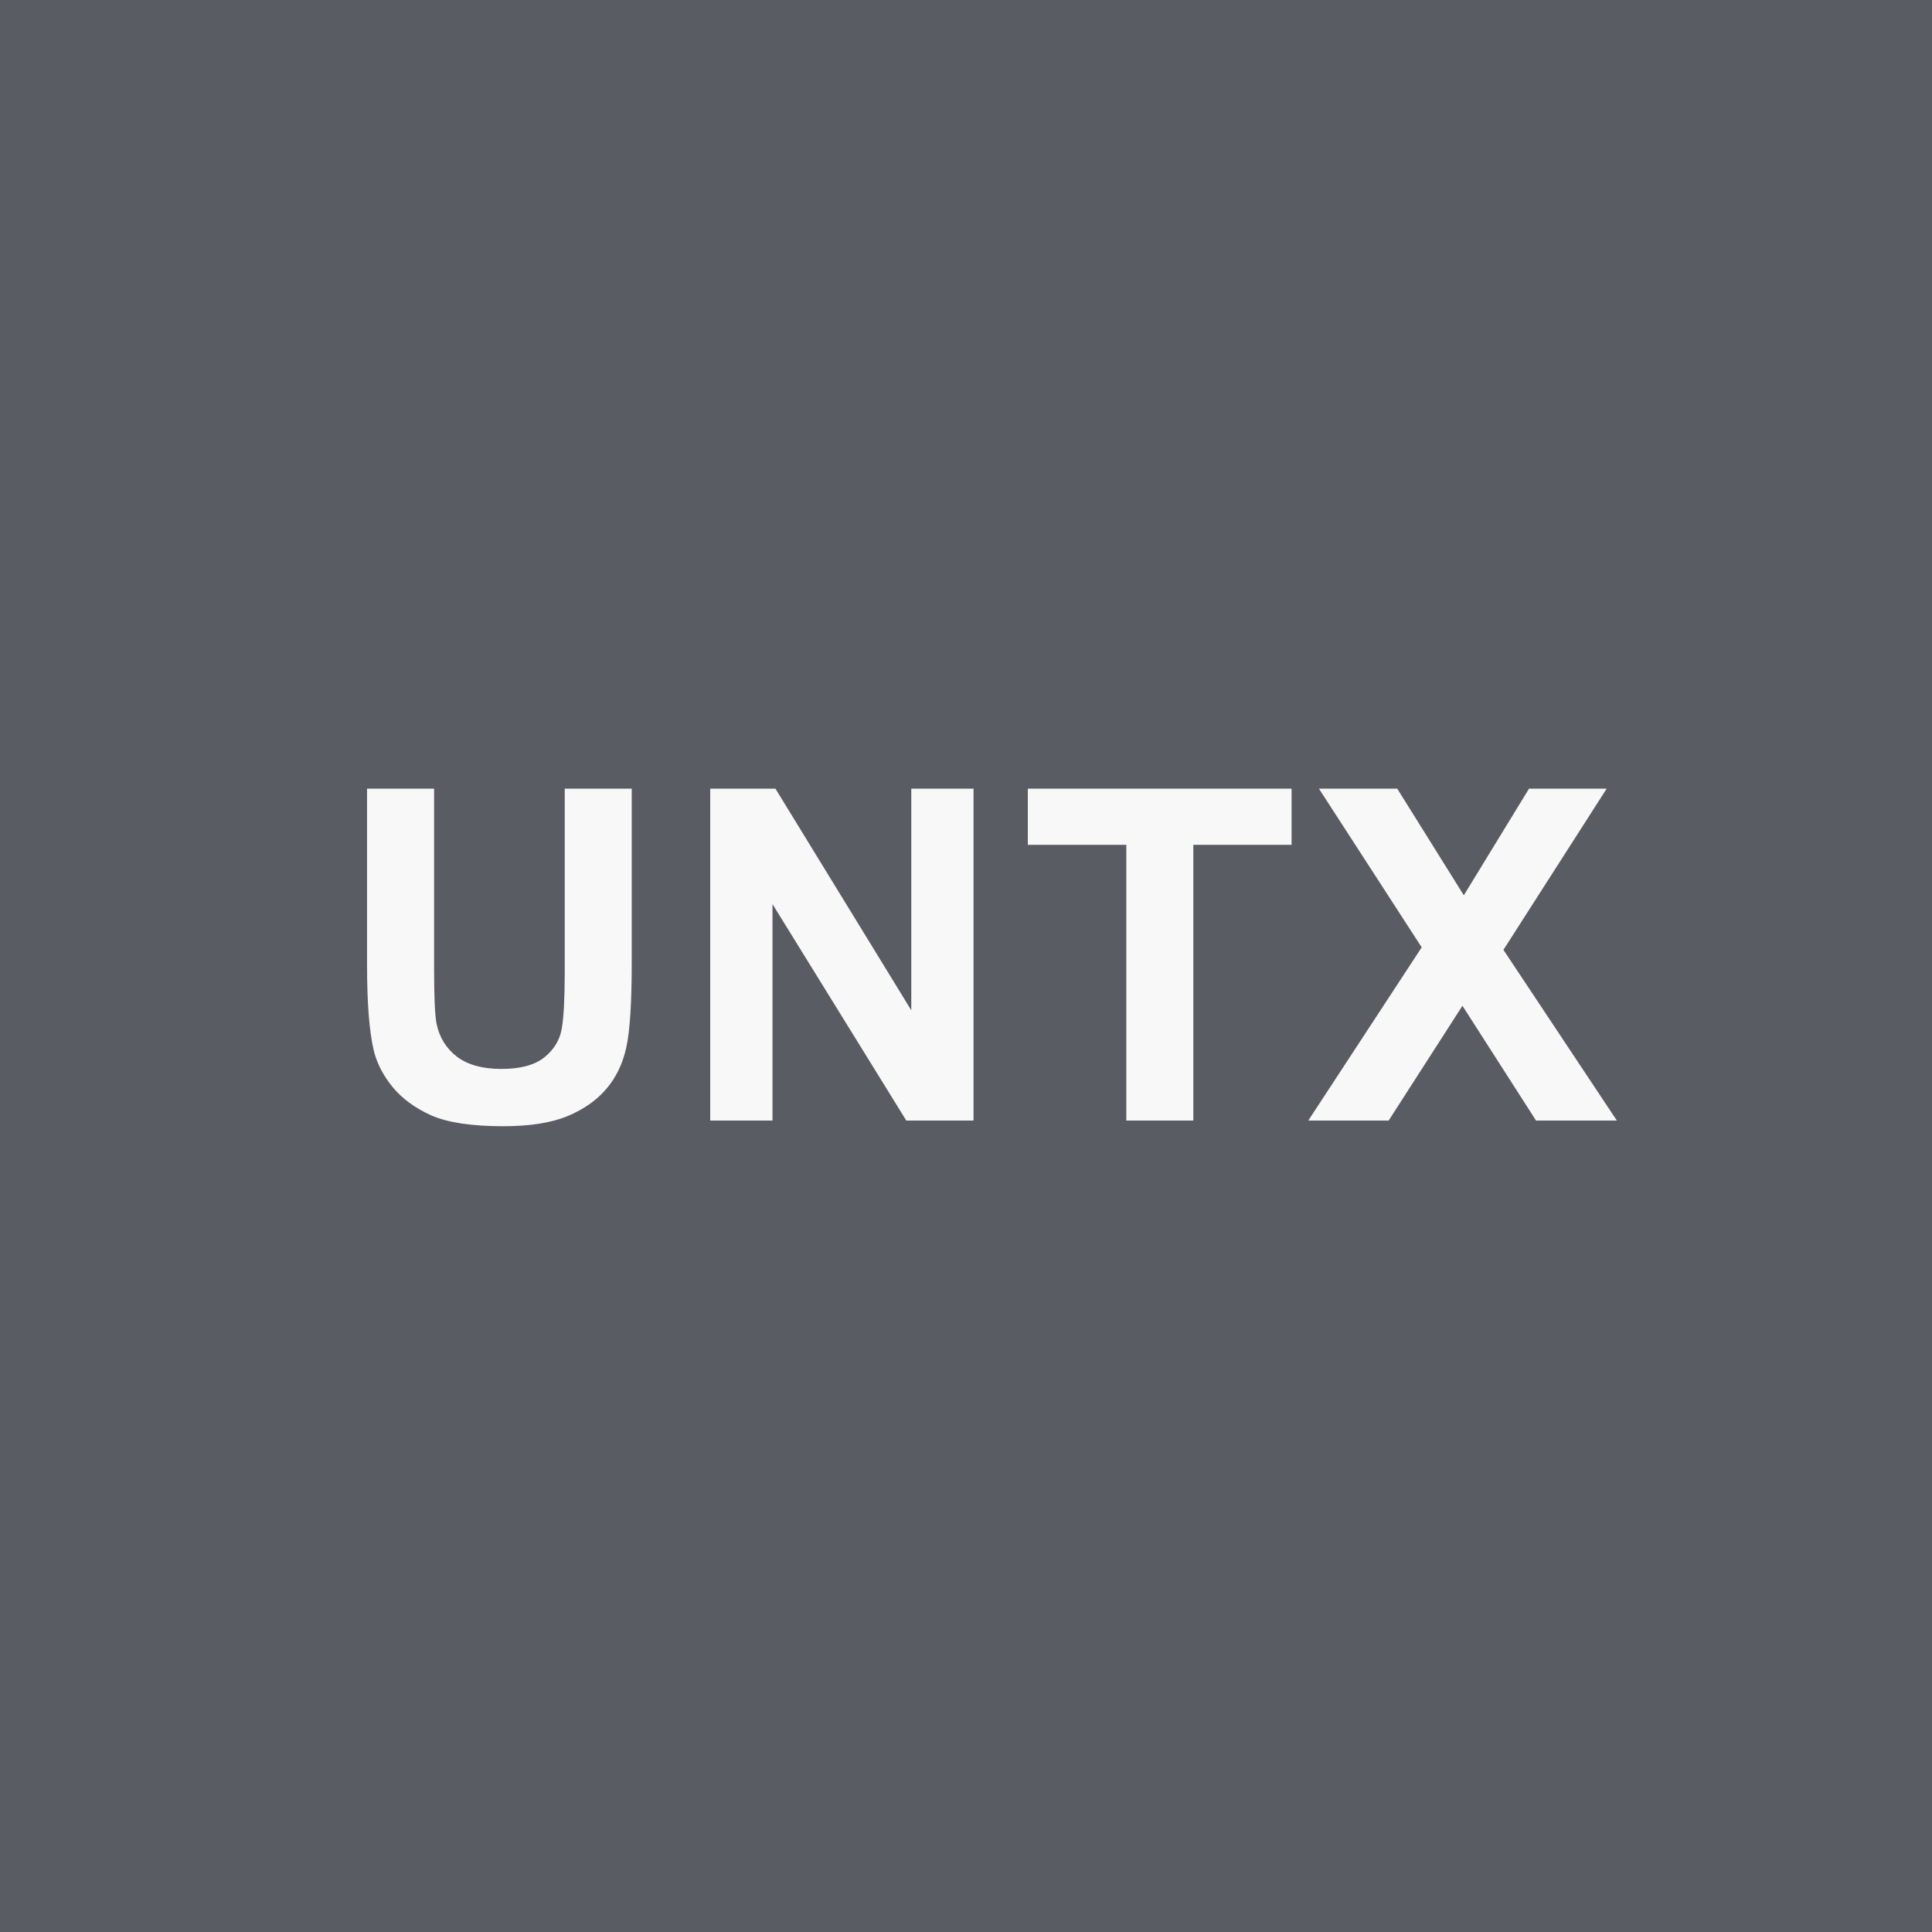 <svg width="100" height="100" viewBox="0 0 100 100" fill="none" xmlns="http://www.w3.org/2000/svg">
<rect width="100" height="100" fill="#595C62"/>
<path d="M18.999 40.82H22.468V50.125C22.468 51.602 22.511 52.559 22.597 52.996C22.745 53.699 23.097 54.266 23.651 54.695C24.214 55.117 24.98 55.328 25.948 55.328C26.933 55.328 27.675 55.129 28.175 54.73C28.675 54.324 28.976 53.828 29.077 53.242C29.179 52.656 29.23 51.684 29.23 50.324V40.82H32.698V49.844C32.698 51.906 32.605 53.363 32.417 54.215C32.23 55.066 31.882 55.785 31.374 56.371C30.874 56.957 30.202 57.426 29.358 57.777C28.515 58.121 27.413 58.293 26.054 58.293C24.413 58.293 23.167 58.105 22.316 57.73C21.472 57.348 20.804 56.855 20.312 56.254C19.819 55.645 19.495 55.008 19.339 54.344C19.112 53.359 18.999 51.906 18.999 49.984V40.82ZM36.761 58V40.82H40.136L47.168 52.293V40.82H50.39V58H46.91L39.984 46.797V58H36.761ZM58.297 58V43.727H53.2V40.82H66.852V43.727H61.766V58H58.297ZM67.716 58L73.587 49.035L68.267 40.82H72.321L75.767 46.34L79.142 40.82H83.161L77.817 49.164L83.688 58H79.505L75.696 52.059L71.876 58H67.716Z" fill="#F8F8F8"/>
</svg>
